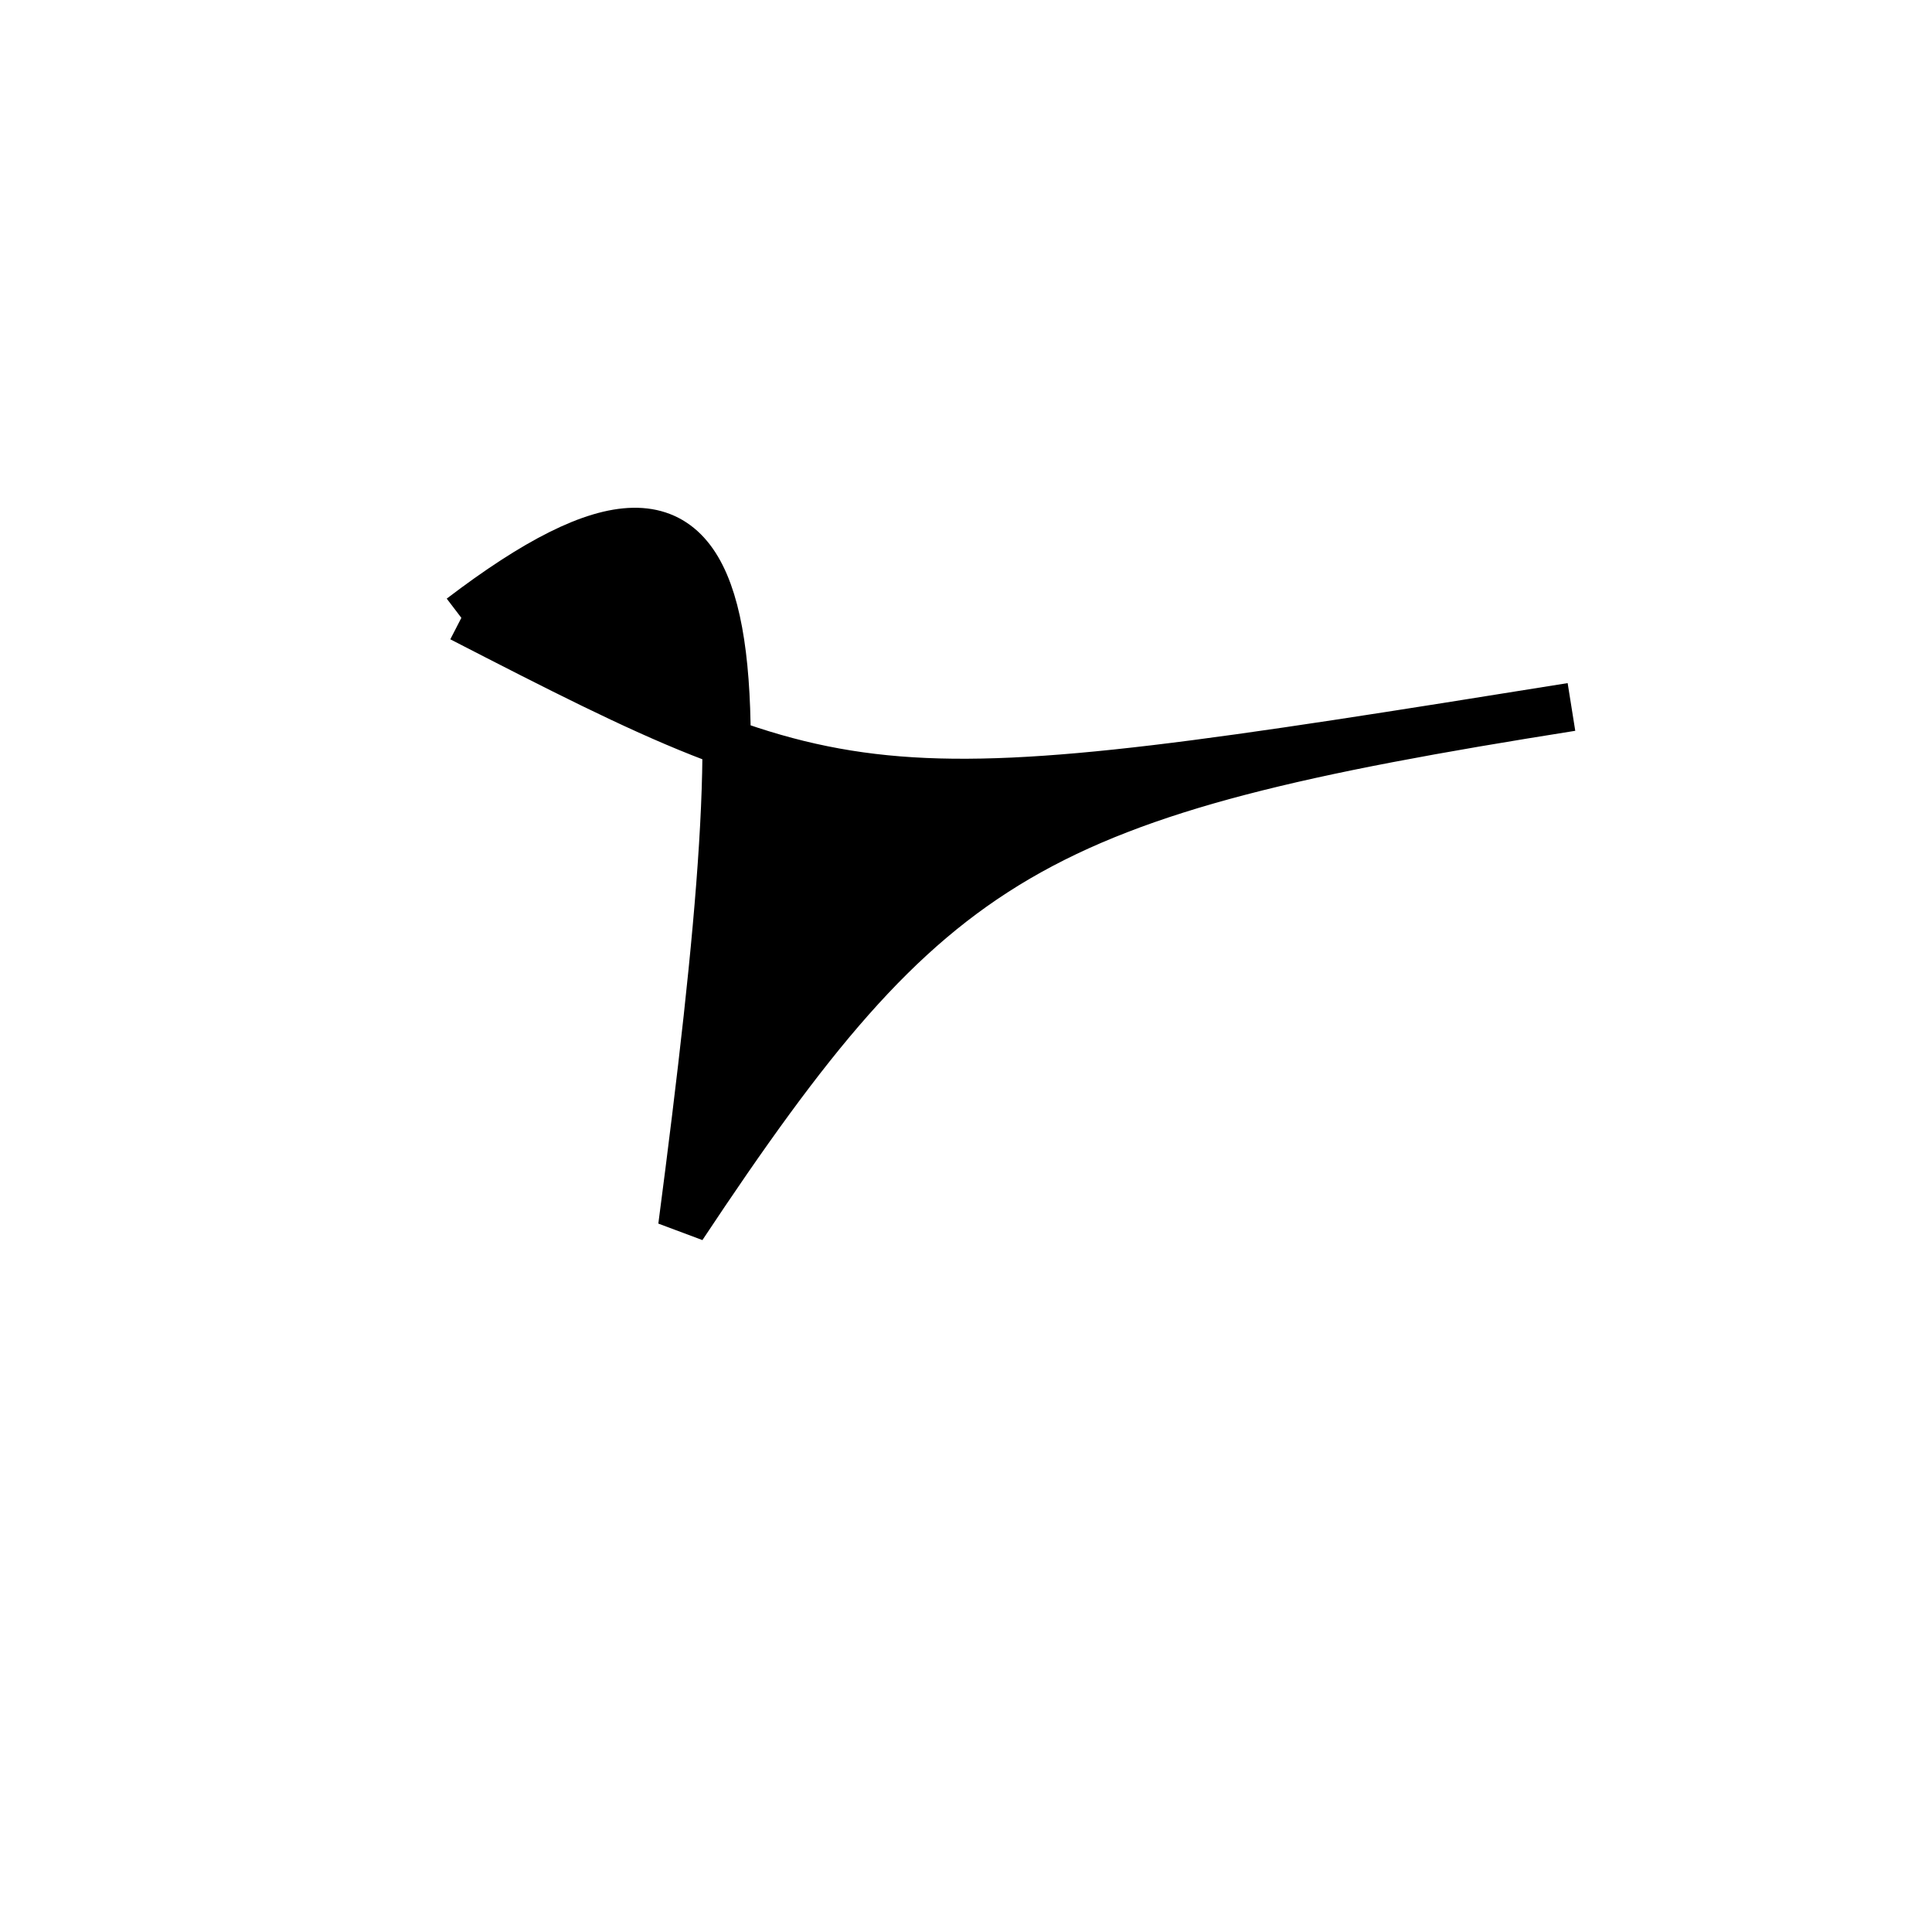 <?xml version="1.0" standalone="no"?>
<!DOCTYPE svg PUBLIC "-//W3C//DTD SVG 1.1//EN" "http://www.w3.org/Graphics/SVG/1.1/DTD/svg11.dtd">
<svg width="200px" height="200px" viewBox="0 0 200 200" xmlns="http://www.w3.org/2000/svg" version="1.1">
<title>Example</title>
<desc>Just a stage</desc>
<path d='M 47.76 63.958C 88.289 84.814 89.557 84.916 162.674 73.184 C 106.697 82.051 96.498 88.013 70.63 126.99 C 78.783 64.622 78.783 40.322 47.76 63.958' fill="black" stroke="black" stroke-width="5"/>
</svg>
